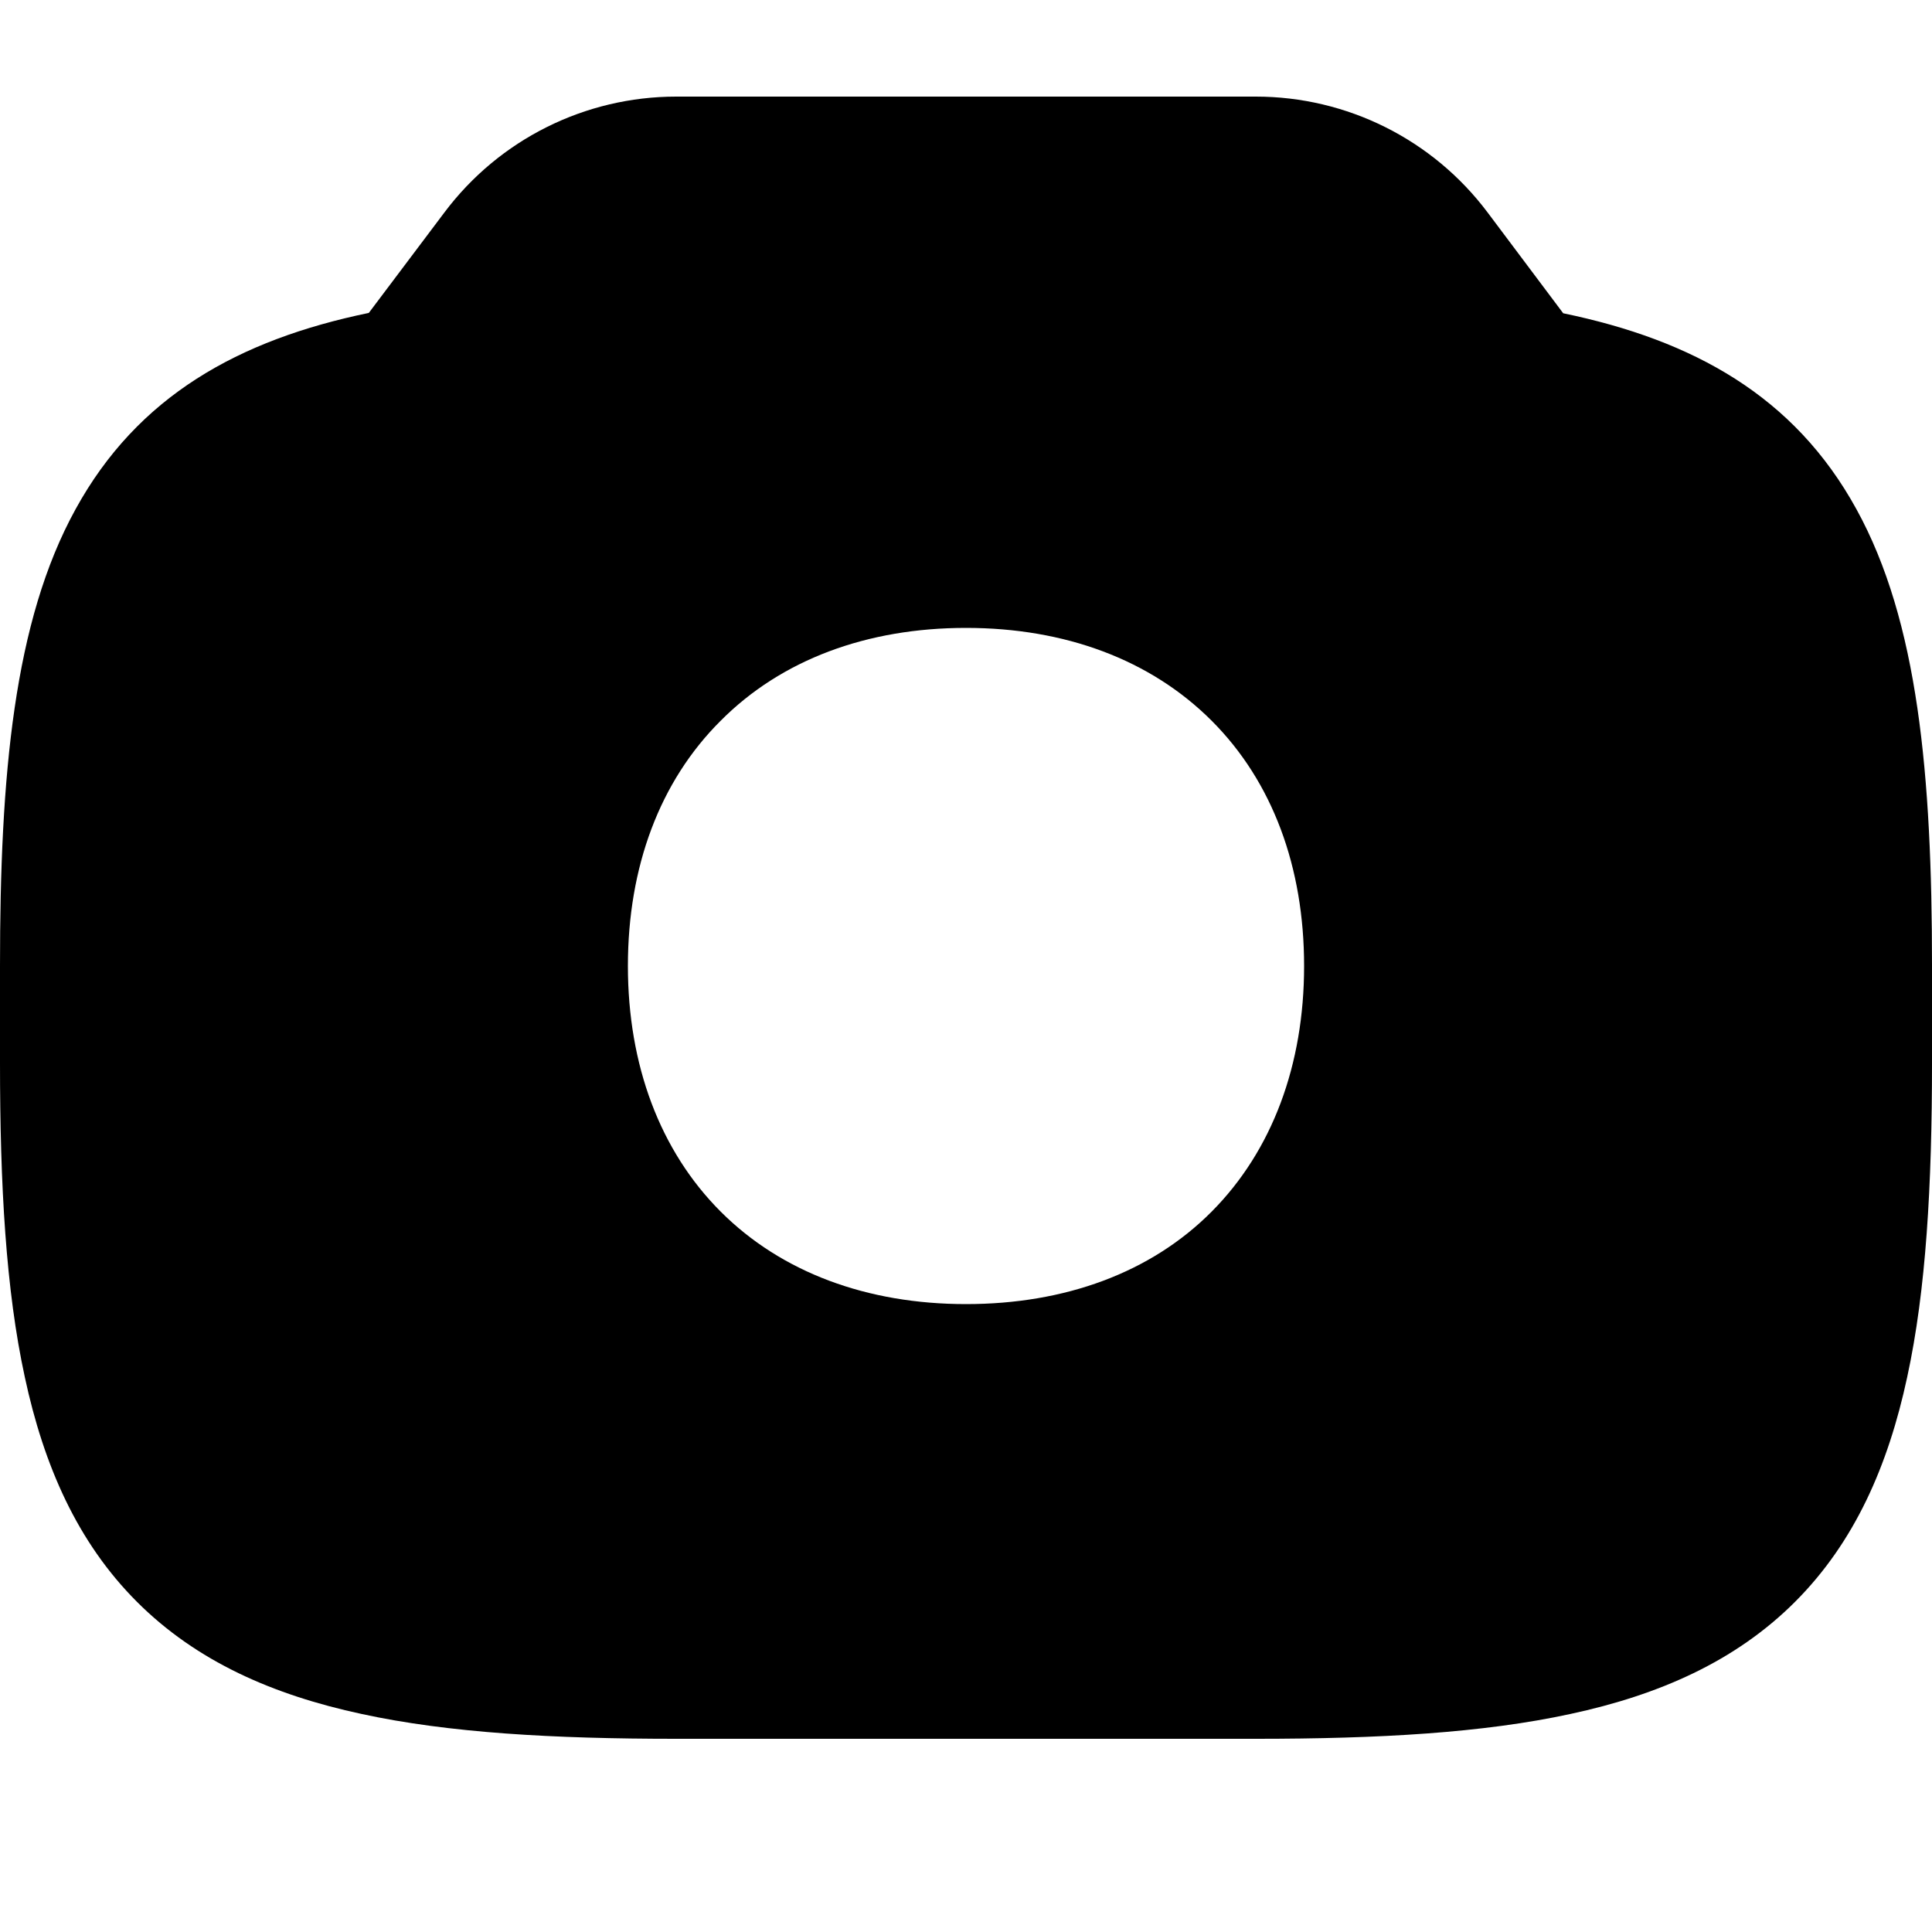 <svg xmlns="http://www.w3.org/2000/svg" viewBox="0 0 560 560"><!--! Font Awesome Pro 7.0.1 by @fontawesome - https://fontawesome.com License - https://fontawesome.com/license (Commercial License) Copyright 2025 Fonticons, Inc. --><path fill="currentColor" d="M196 28c-26.4 0-51.3 12.4-67.2 33.6L106.9 90.7C69.2 98.5 39.9 114.8 21.9 147.6 4 180.1 0 224.7 0 280l0 28c0 35.6 1.7 65.9 7.2 91.2 5.5 25.6 15.2 47.8 32.5 65.1s39.5 27 65.1 32.5c25.3 5.5 55.7 7.2 91.2 7.2l168 0c35.6 0 65.9-1.7 91.2-7.2 25.6-5.5 47.8-15.2 65.1-32.5s27-39.5 32.5-65.1c5.5-25.3 7.2-55.7 7.2-91.2l0-28c0-55.3-4-99.9-21.9-132.4-18-32.8-47.3-49-85-56.8L431.2 61.6C415.3 40.4 390.4 28 364 28L196 28zm12.9 180.9C226.5 191.2 251.3 182 280 182s53.5 9.2 71.2 26.9 26.8 42.5 26.8 71.1-9.2 53.5-26.8 71.2-42.5 26.8-71.2 26.8-53.5-9.2-71.1-26.8-26.9-42.5-26.9-71.2 9.2-53.5 26.9-71.1z"/></svg>